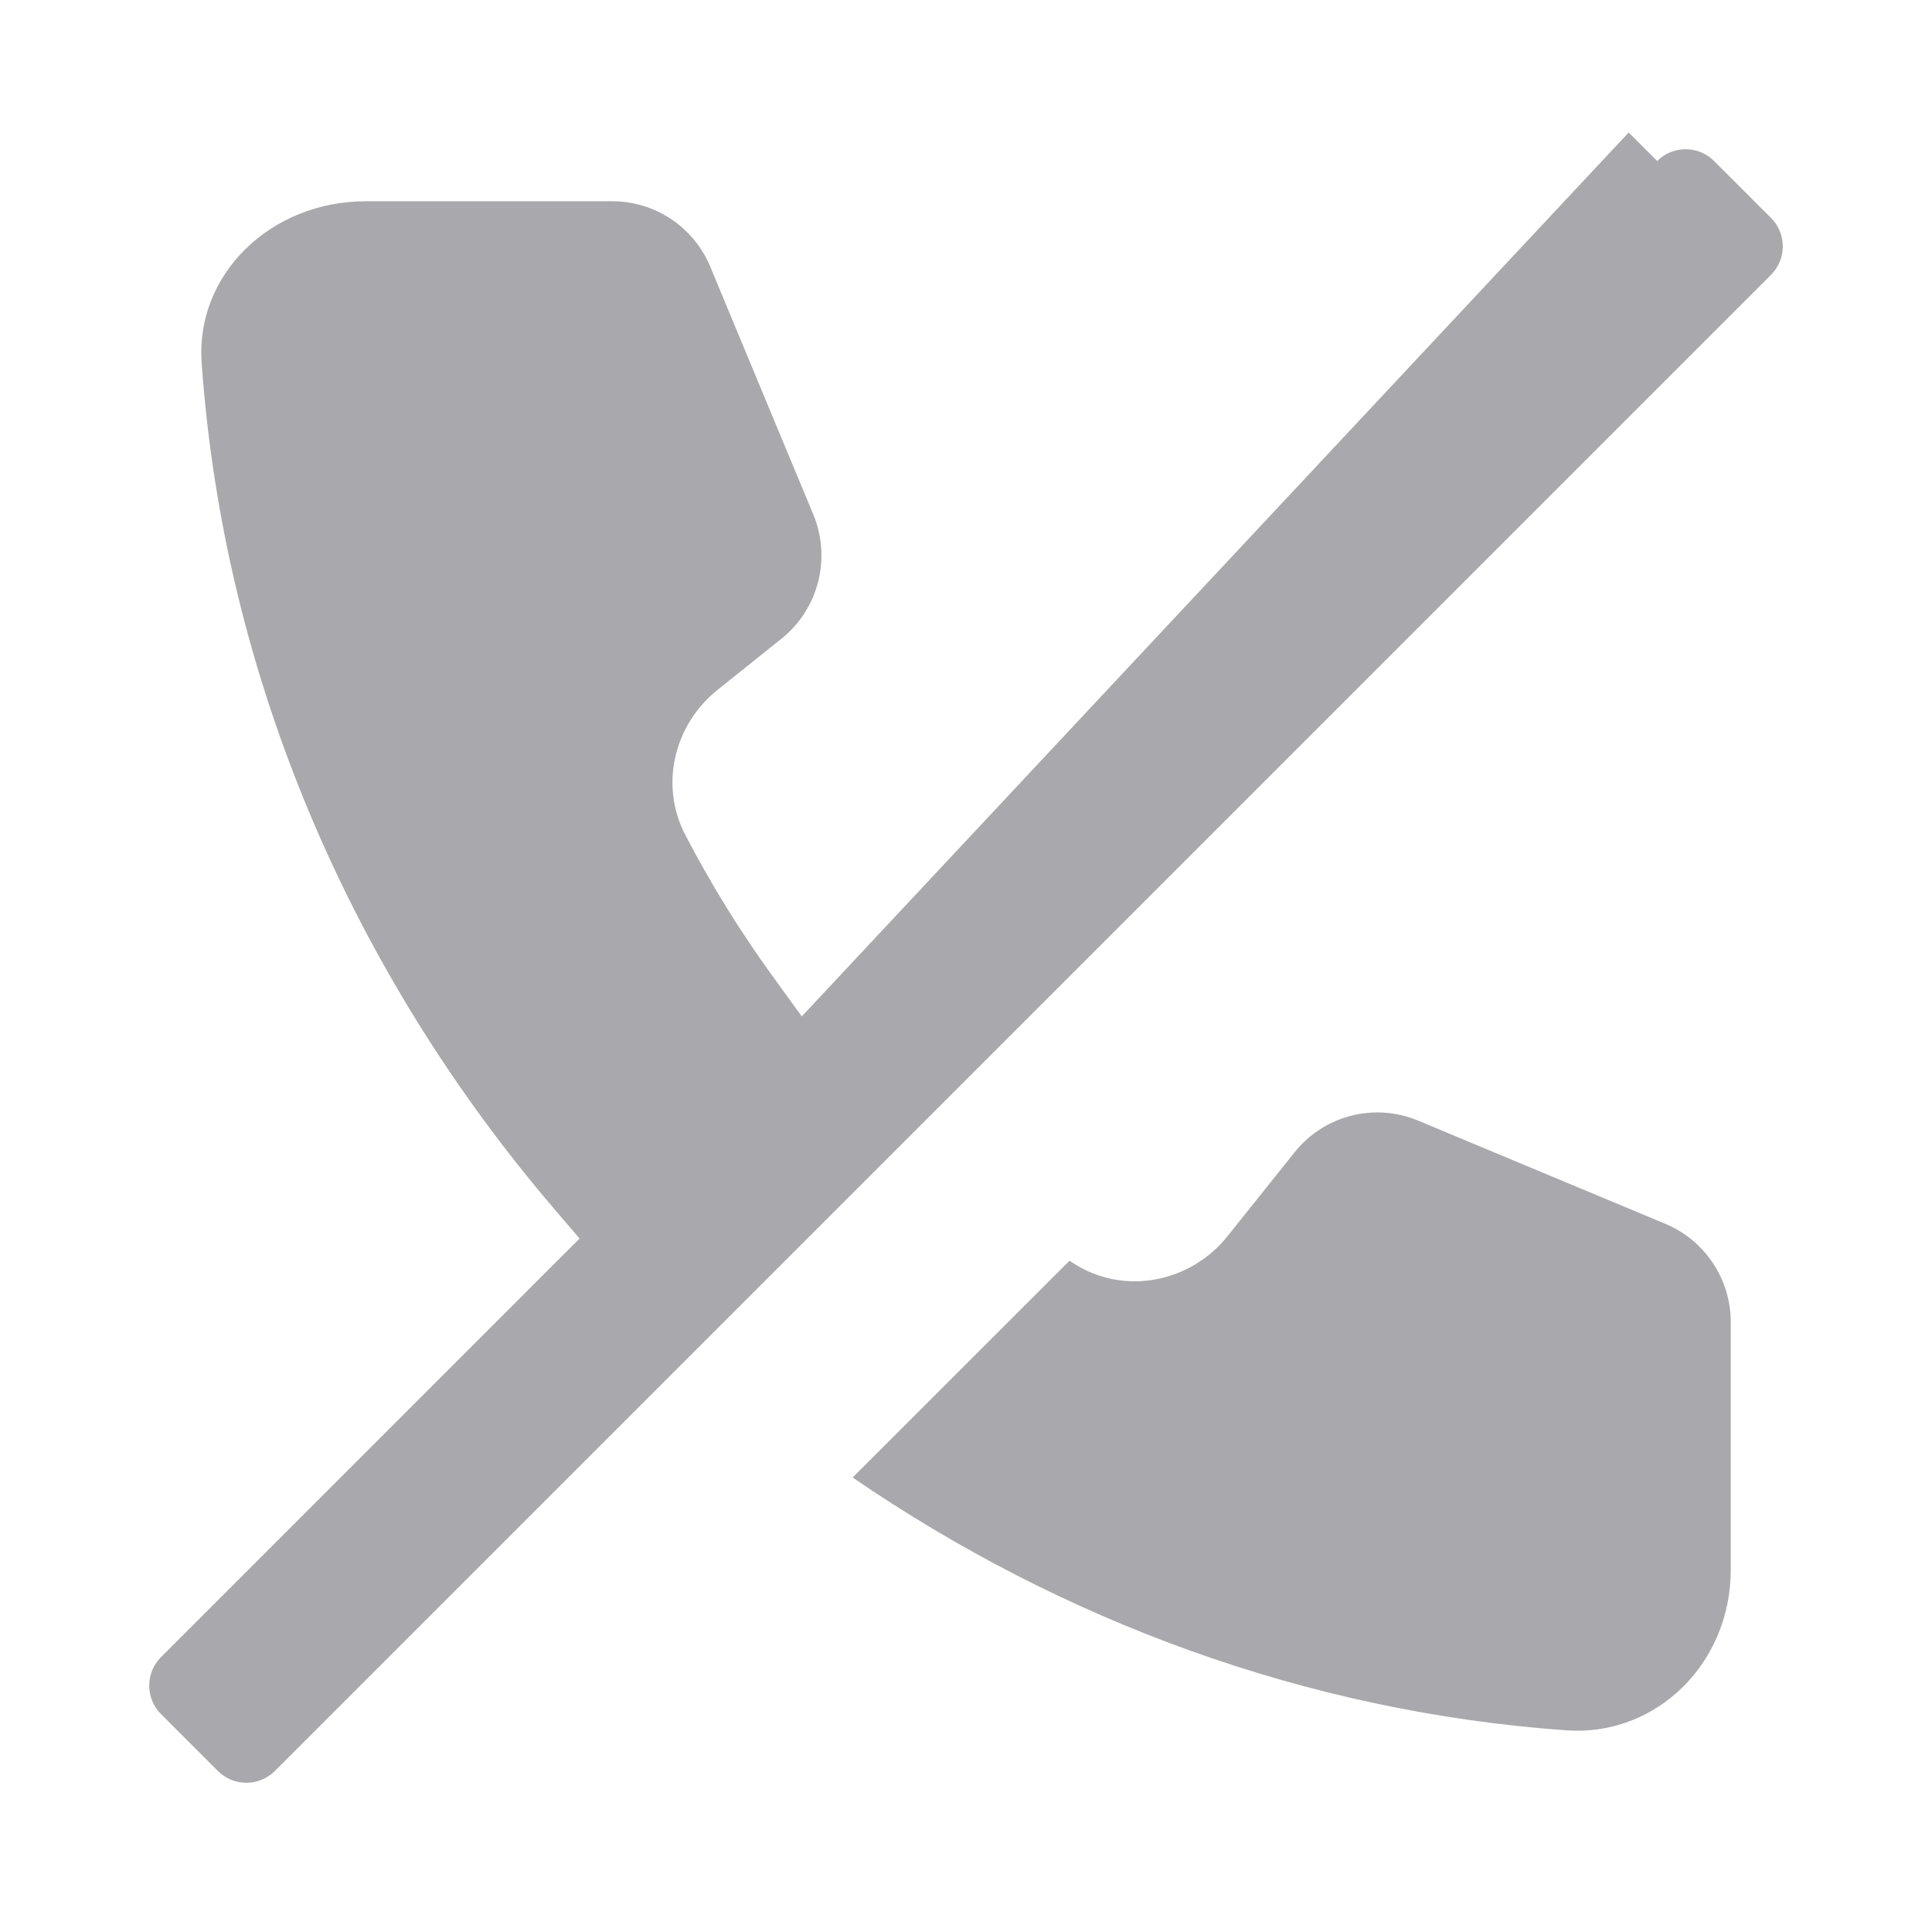 <svg width="24" height="24" viewBox="0 0 24 24" fill="none" xmlns="http://www.w3.org/2000/svg">
<path d="M9.96 12.626L9.616 12.152C9.207 11.59 8.839 10.997 8.515 10.376C8.185 9.745 8.382 8.996 8.911 8.572L9.709 7.933C10.168 7.565 10.329 6.936 10.103 6.391L8.823 3.313C8.618 2.82 8.138 2.5 7.606 2.5H4.545C3.357 2.5 2.427 3.412 2.505 4.506C2.783 8.456 4.402 12.121 6.899 15.034L7.2 15.386L6.872 15.713L2 20.586C1.805 20.781 1.805 21.098 2 21.293L2.707 22C2.902 22.195 3.219 22.195 3.414 22L22 3.414L22.354 3.768L22 3.414C22.195 3.219 22.195 2.902 22 2.707L21.293 2C21.098 1.805 20.781 1.805 20.586 2M9.96 12.626L20.586 2M9.96 12.626L10.374 12.212L20.586 2M9.96 12.626L20.232 1.646L20.586 2M19.458 21.495C16.231 21.266 13.188 20.134 10.592 18.354L13.286 15.661C13.298 15.669 13.31 15.677 13.322 15.685C13.966 16.107 14.794 15.927 15.249 15.356L16.081 14.315C16.448 13.855 17.075 13.694 17.617 13.921L20.688 15.203C21.179 15.408 21.5 15.889 21.5 16.424V19.5C21.5 20.668 20.57 21.574 19.458 21.495Z" fill="#A9A8AC"/>
</svg>
